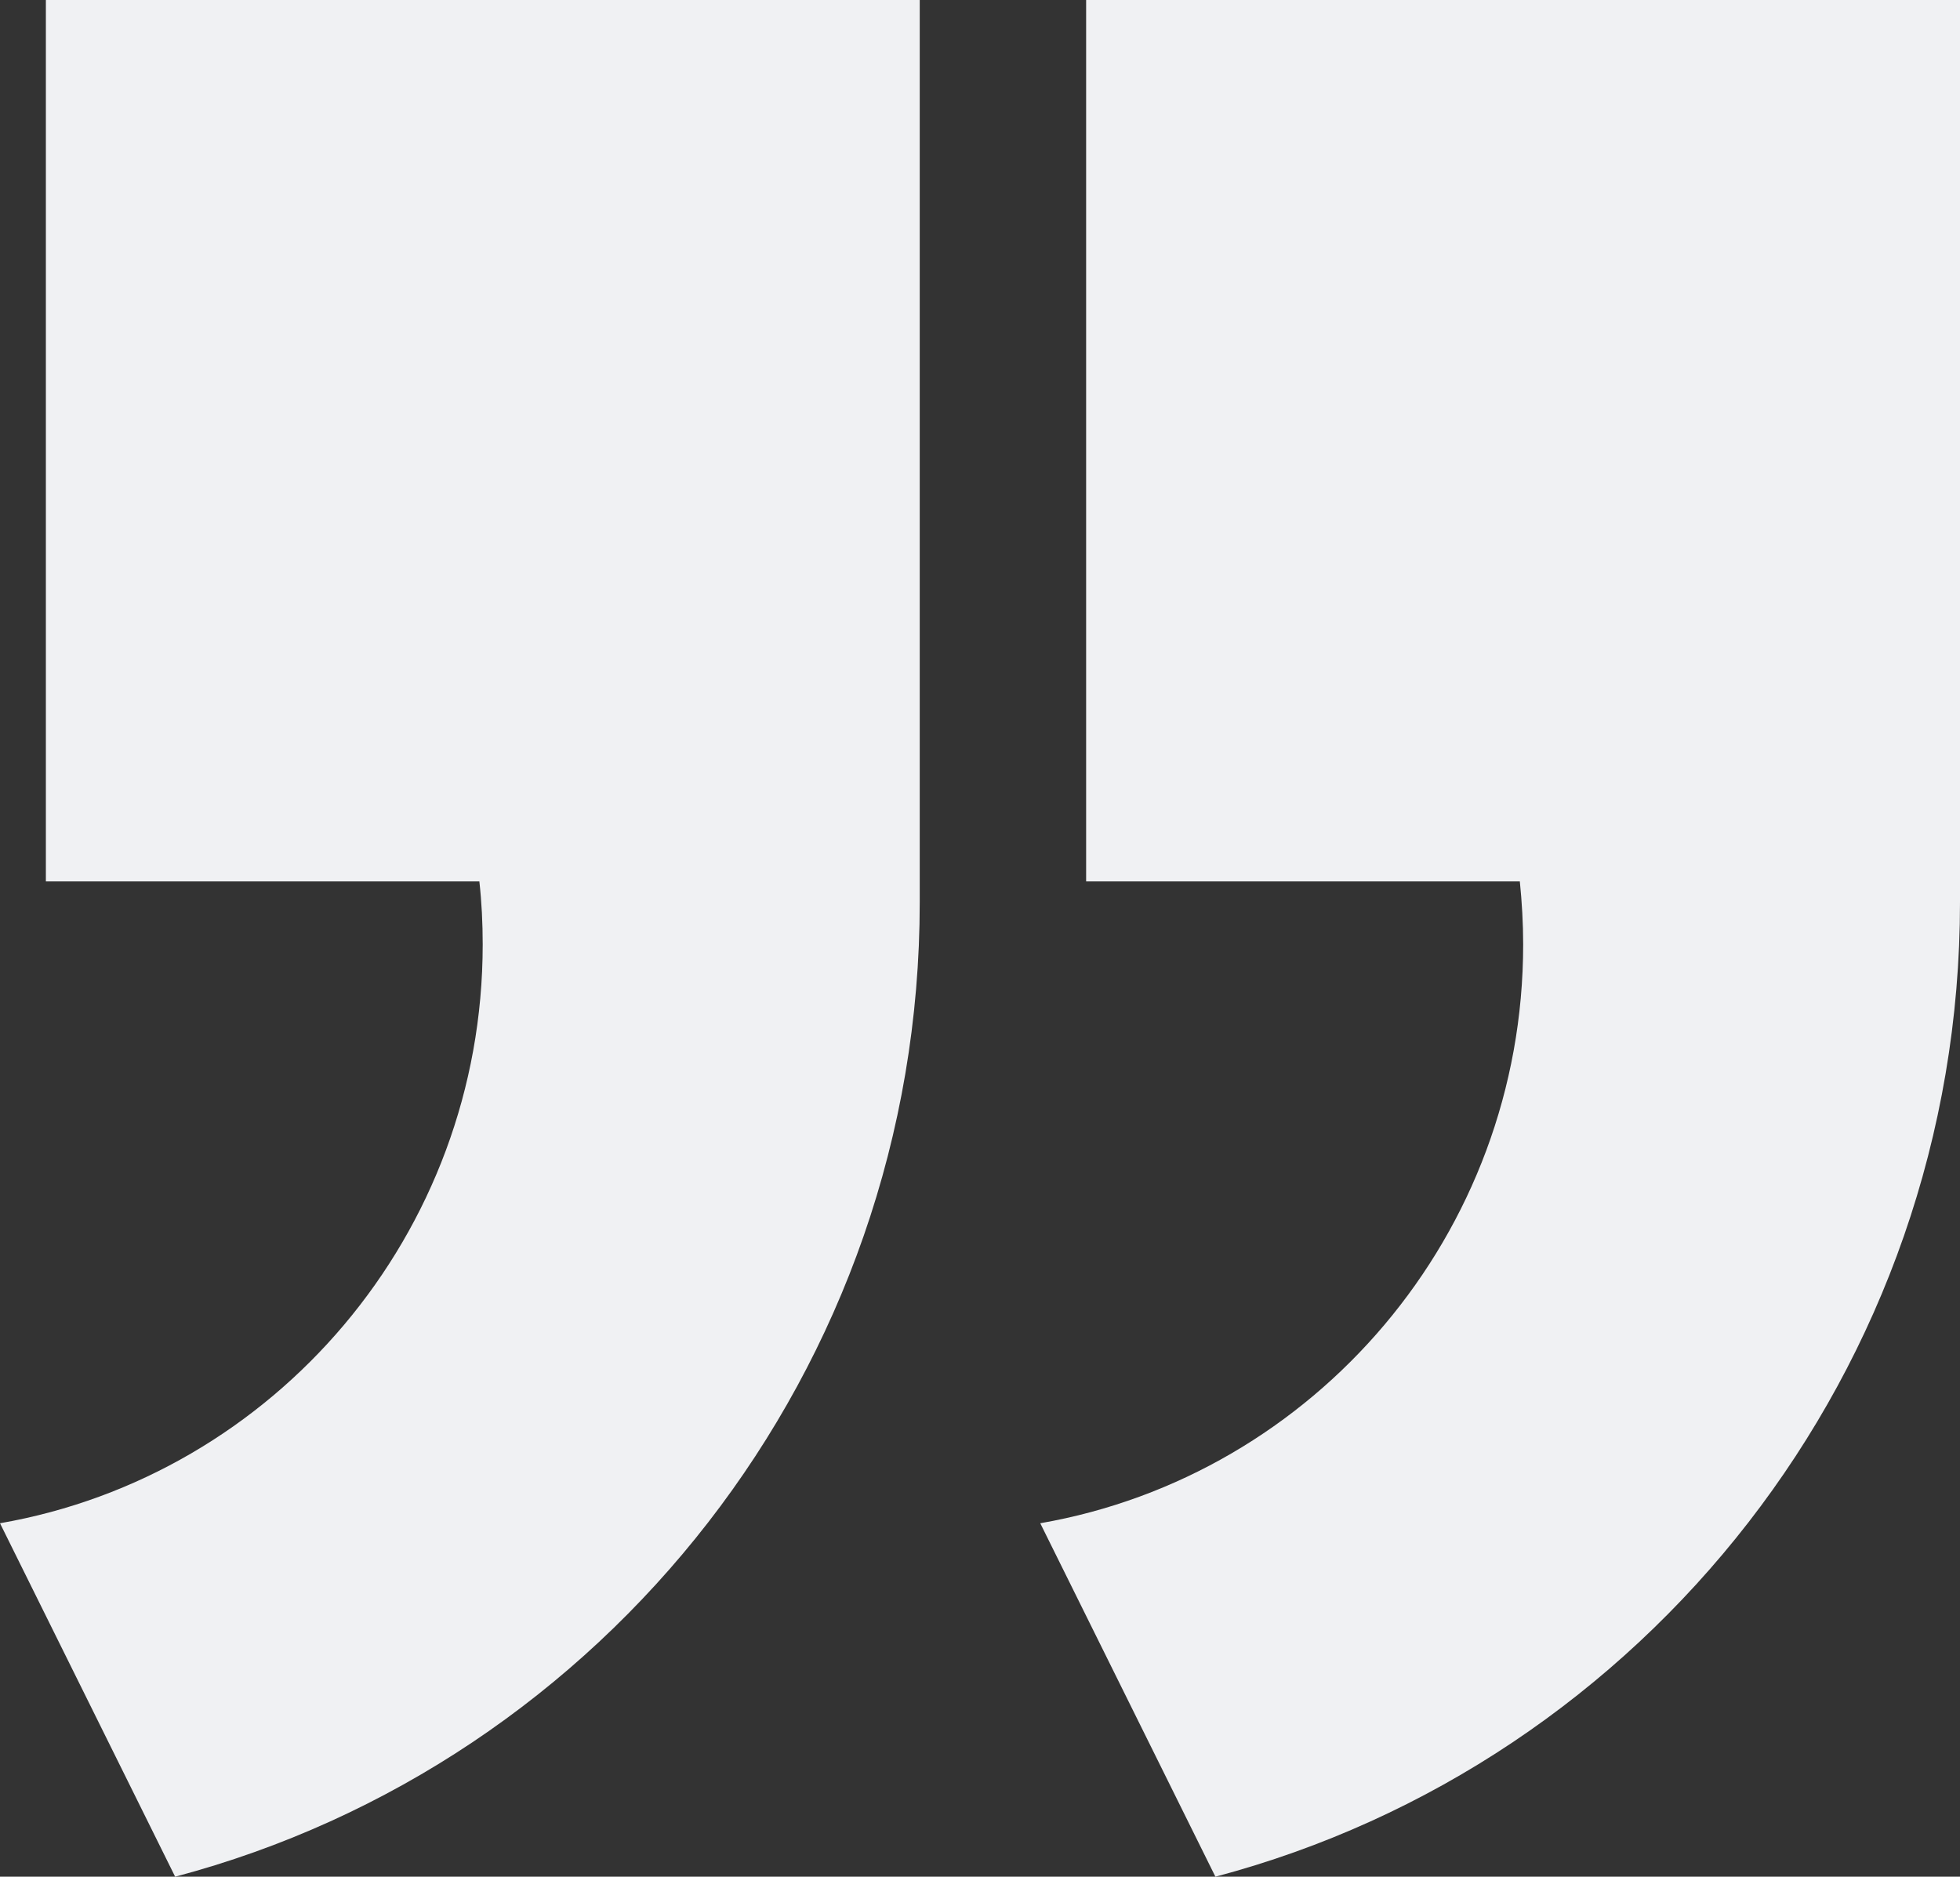 <?xml version="1.0" encoding="iso-8859-1"?>
<!-- Generator: Adobe Illustrator 16.0.0, SVG Export Plug-In . SVG Version: 6.00 Build 0)  -->
<!DOCTYPE svg PUBLIC "-//W3C//DTD SVG 1.1 Tiny//EN" "http://www.w3.org/Graphics/SVG/1.1/DTD/svg11-tiny.dtd">
<svg version="1.1" baseProfile="tiny" id="Layer_1" xmlns="http://www.w3.org/2000/svg" xmlns:xlink="http://www.w3.org/1999/xlink"
	 x="0px" y="0px" width="94px" height="90px" viewBox="0 0 94 90" xml:space="preserve">
<rect x="0" y="0" width="94" height="90" fill="#333333" stroke="none"/>
<path fill-rule="evenodd" fill="#F0F1F3" d="M52.09,42.27h20.8c0.1,0.99,0.16,2,0.16,3.02c0,13.91-10.01,25.47-23.16,27.76L58.29,90
	C78.84,84.56,94,65.71,94,43.27v-1V0H52.09V42.27z M2.2,42.27h20.79c0.11,0.99,0.16,2,0.16,3.02c0,13.91-10,25.47-23.15,27.76
	L8.4,90c20.55-5.44,35.71-24.29,35.71-46.73v-1V0H2.2V42.27z"/>
</svg>
